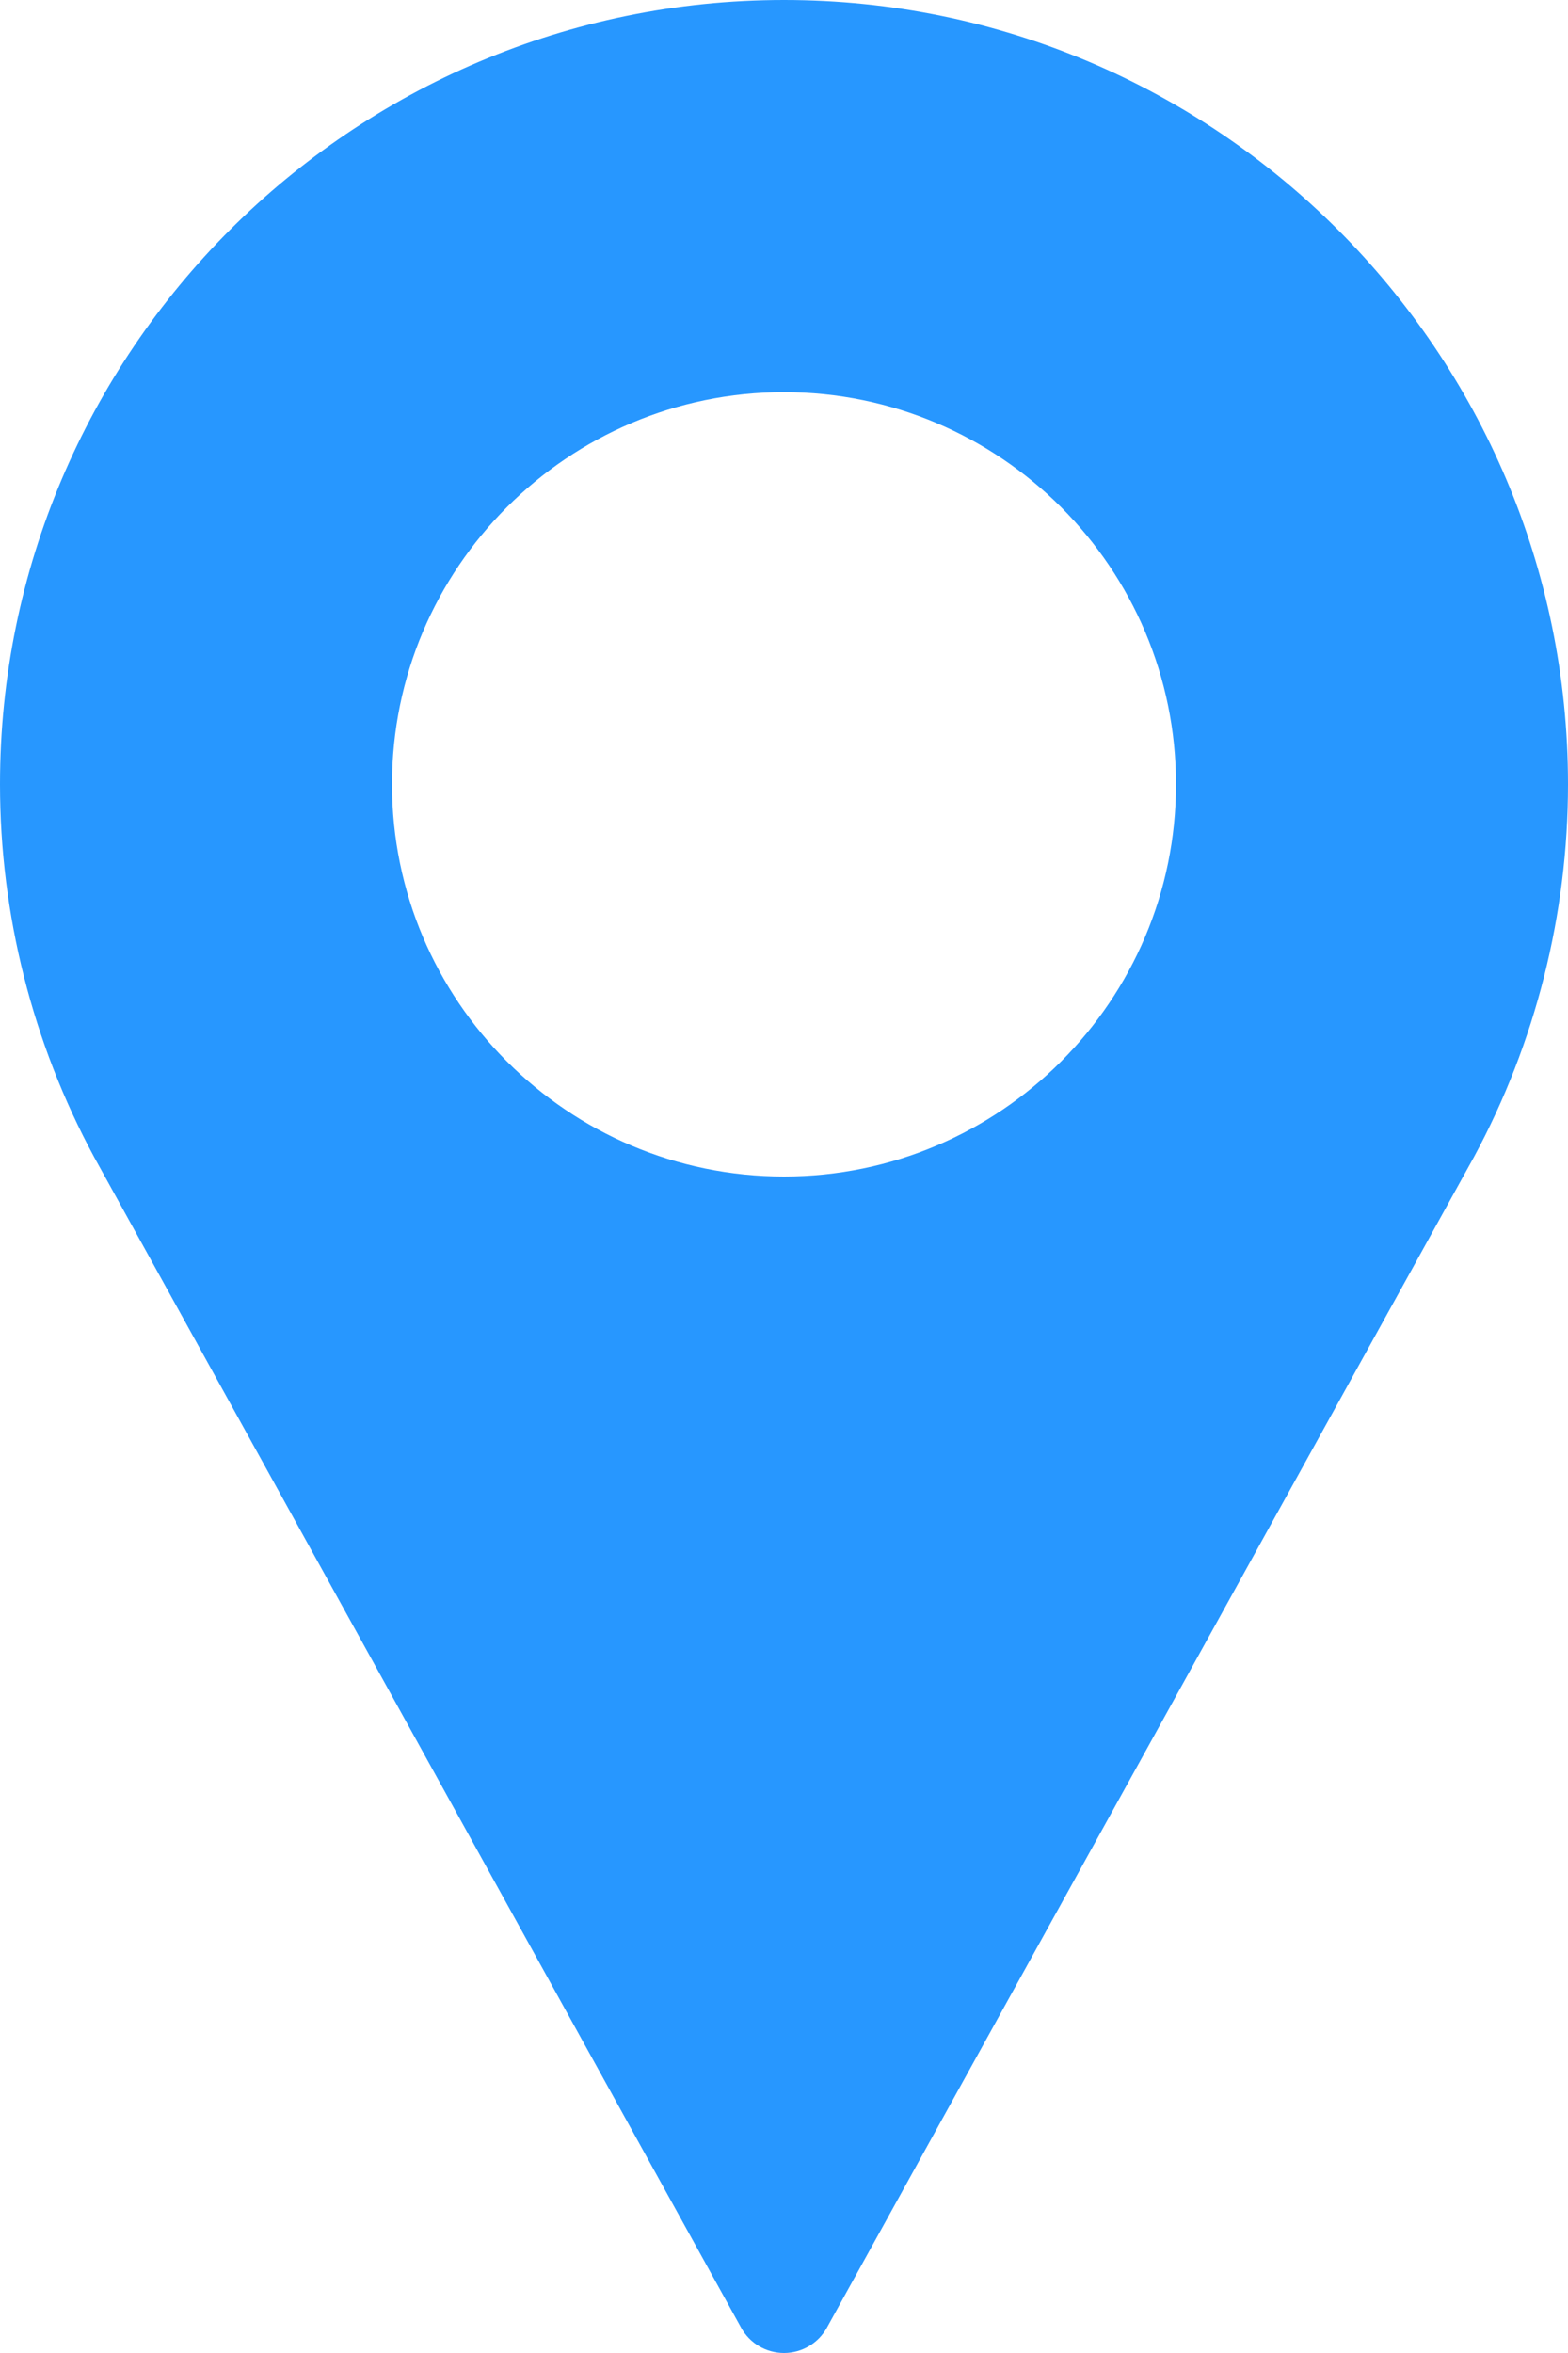 <svg width="14" height="21" viewBox="0 0 14 21" fill="none" xmlns="http://www.w3.org/2000/svg">
<path d="M7 0C3.14 0 0 3.14 0 7C0 8.159 0.29 9.308 0.84 10.326L6.617 20.774C6.694 20.914 6.841 21 7 21C7.159 21 7.306 20.914 7.383 20.774L13.162 10.323C13.71 9.308 14 8.159 14 7C14 3.14 10.86 0 7 0ZM7 10.5C5.07 10.5 3.5 8.93 3.5 7C3.5 5.07 5.07 3.5 7 3.5C8.93 3.5 10.5 5.07 10.5 7C10.5 8.93 8.93 10.5 7 10.5Z" fill="#2797FF"/>
</svg>

